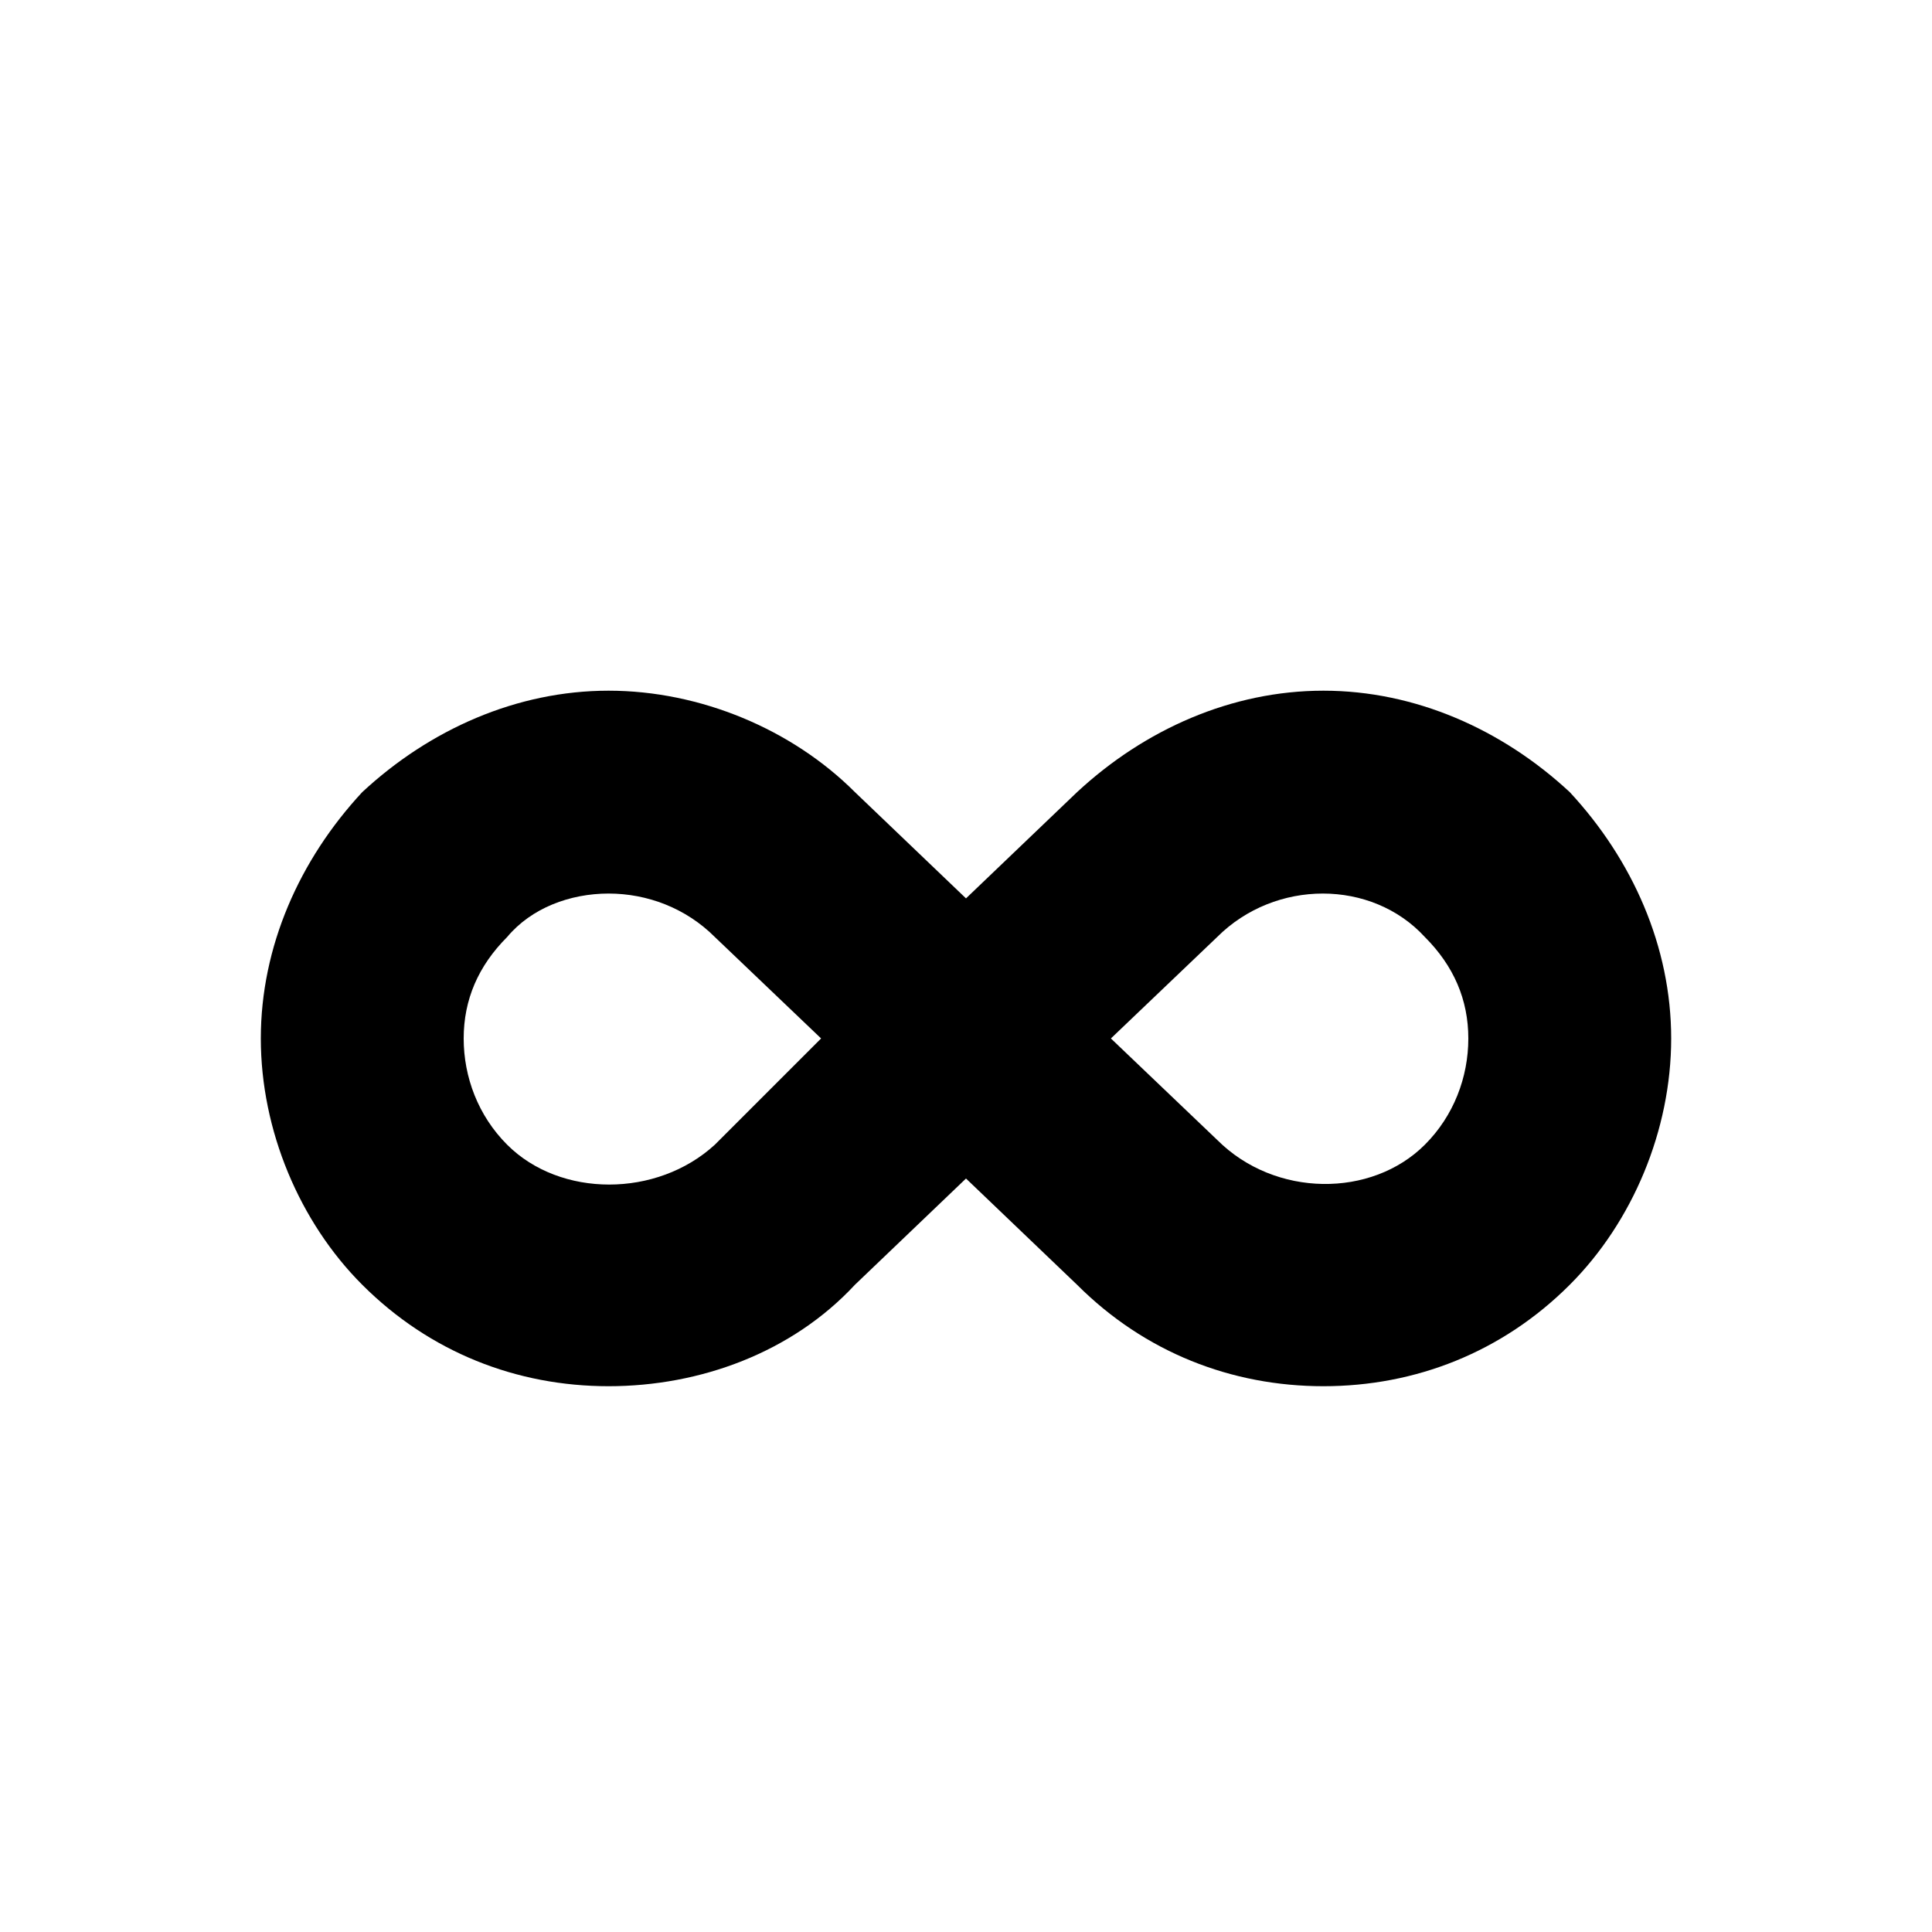 <?xml version="1.0"?><svg version="1.2" baseProfile="tiny" xmlns="http://www.w3.org/2000/svg" width="40" height="40" viewBox="0 0 40 40"><path d="m27.4 14.3c-1.9 0-3.7 0.8-5.1 2.1l-2.3 2.2-2.3-2.2c-1.3-1.3-3.2-2.1-5.1-2.1-1.9 0-3.7 0.8-5.1 2.1-1.3 1.4-2.1 3.2-2.1 5.1 0 1.9 0.8 3.8 2.1 5.1 1.4 1.4 3.2 2.1 5.1 2.1s3.8-0.7 5.1-2.1l2.3-2.2 2.3 2.2c1.4 1.4 3.2 2.1 5.1 2.1s3.7-0.7 5.1-2.1c1.3-1.3 2.1-3.2 2.1-5.1s-0.8-3.7-2.1-5.1c-1.4-1.3-3.2-2.1-5.1-2.1z m-12.6 9.4c-1.2 1.1-3.2 1.1-4.3 0-0.6-0.6-0.9-1.4-0.9-2.2 0-0.8 0.3-1.5 0.9-2.1 0.5-0.6 1.3-0.9 2.1-0.9s1.6 0.3 2.2 0.9l2.2 2.1-2.2 2.2z m14.7 0c-1.1 1.1-3.1 1.1-4.3-0.1l-2.2-2.1 2.2-2.1c1.2-1.2 3.2-1.2 4.3 0 0.6 0.6 0.9 1.3 0.9 2.1s-0.3 1.6-0.9 2.2z"></path></svg>
